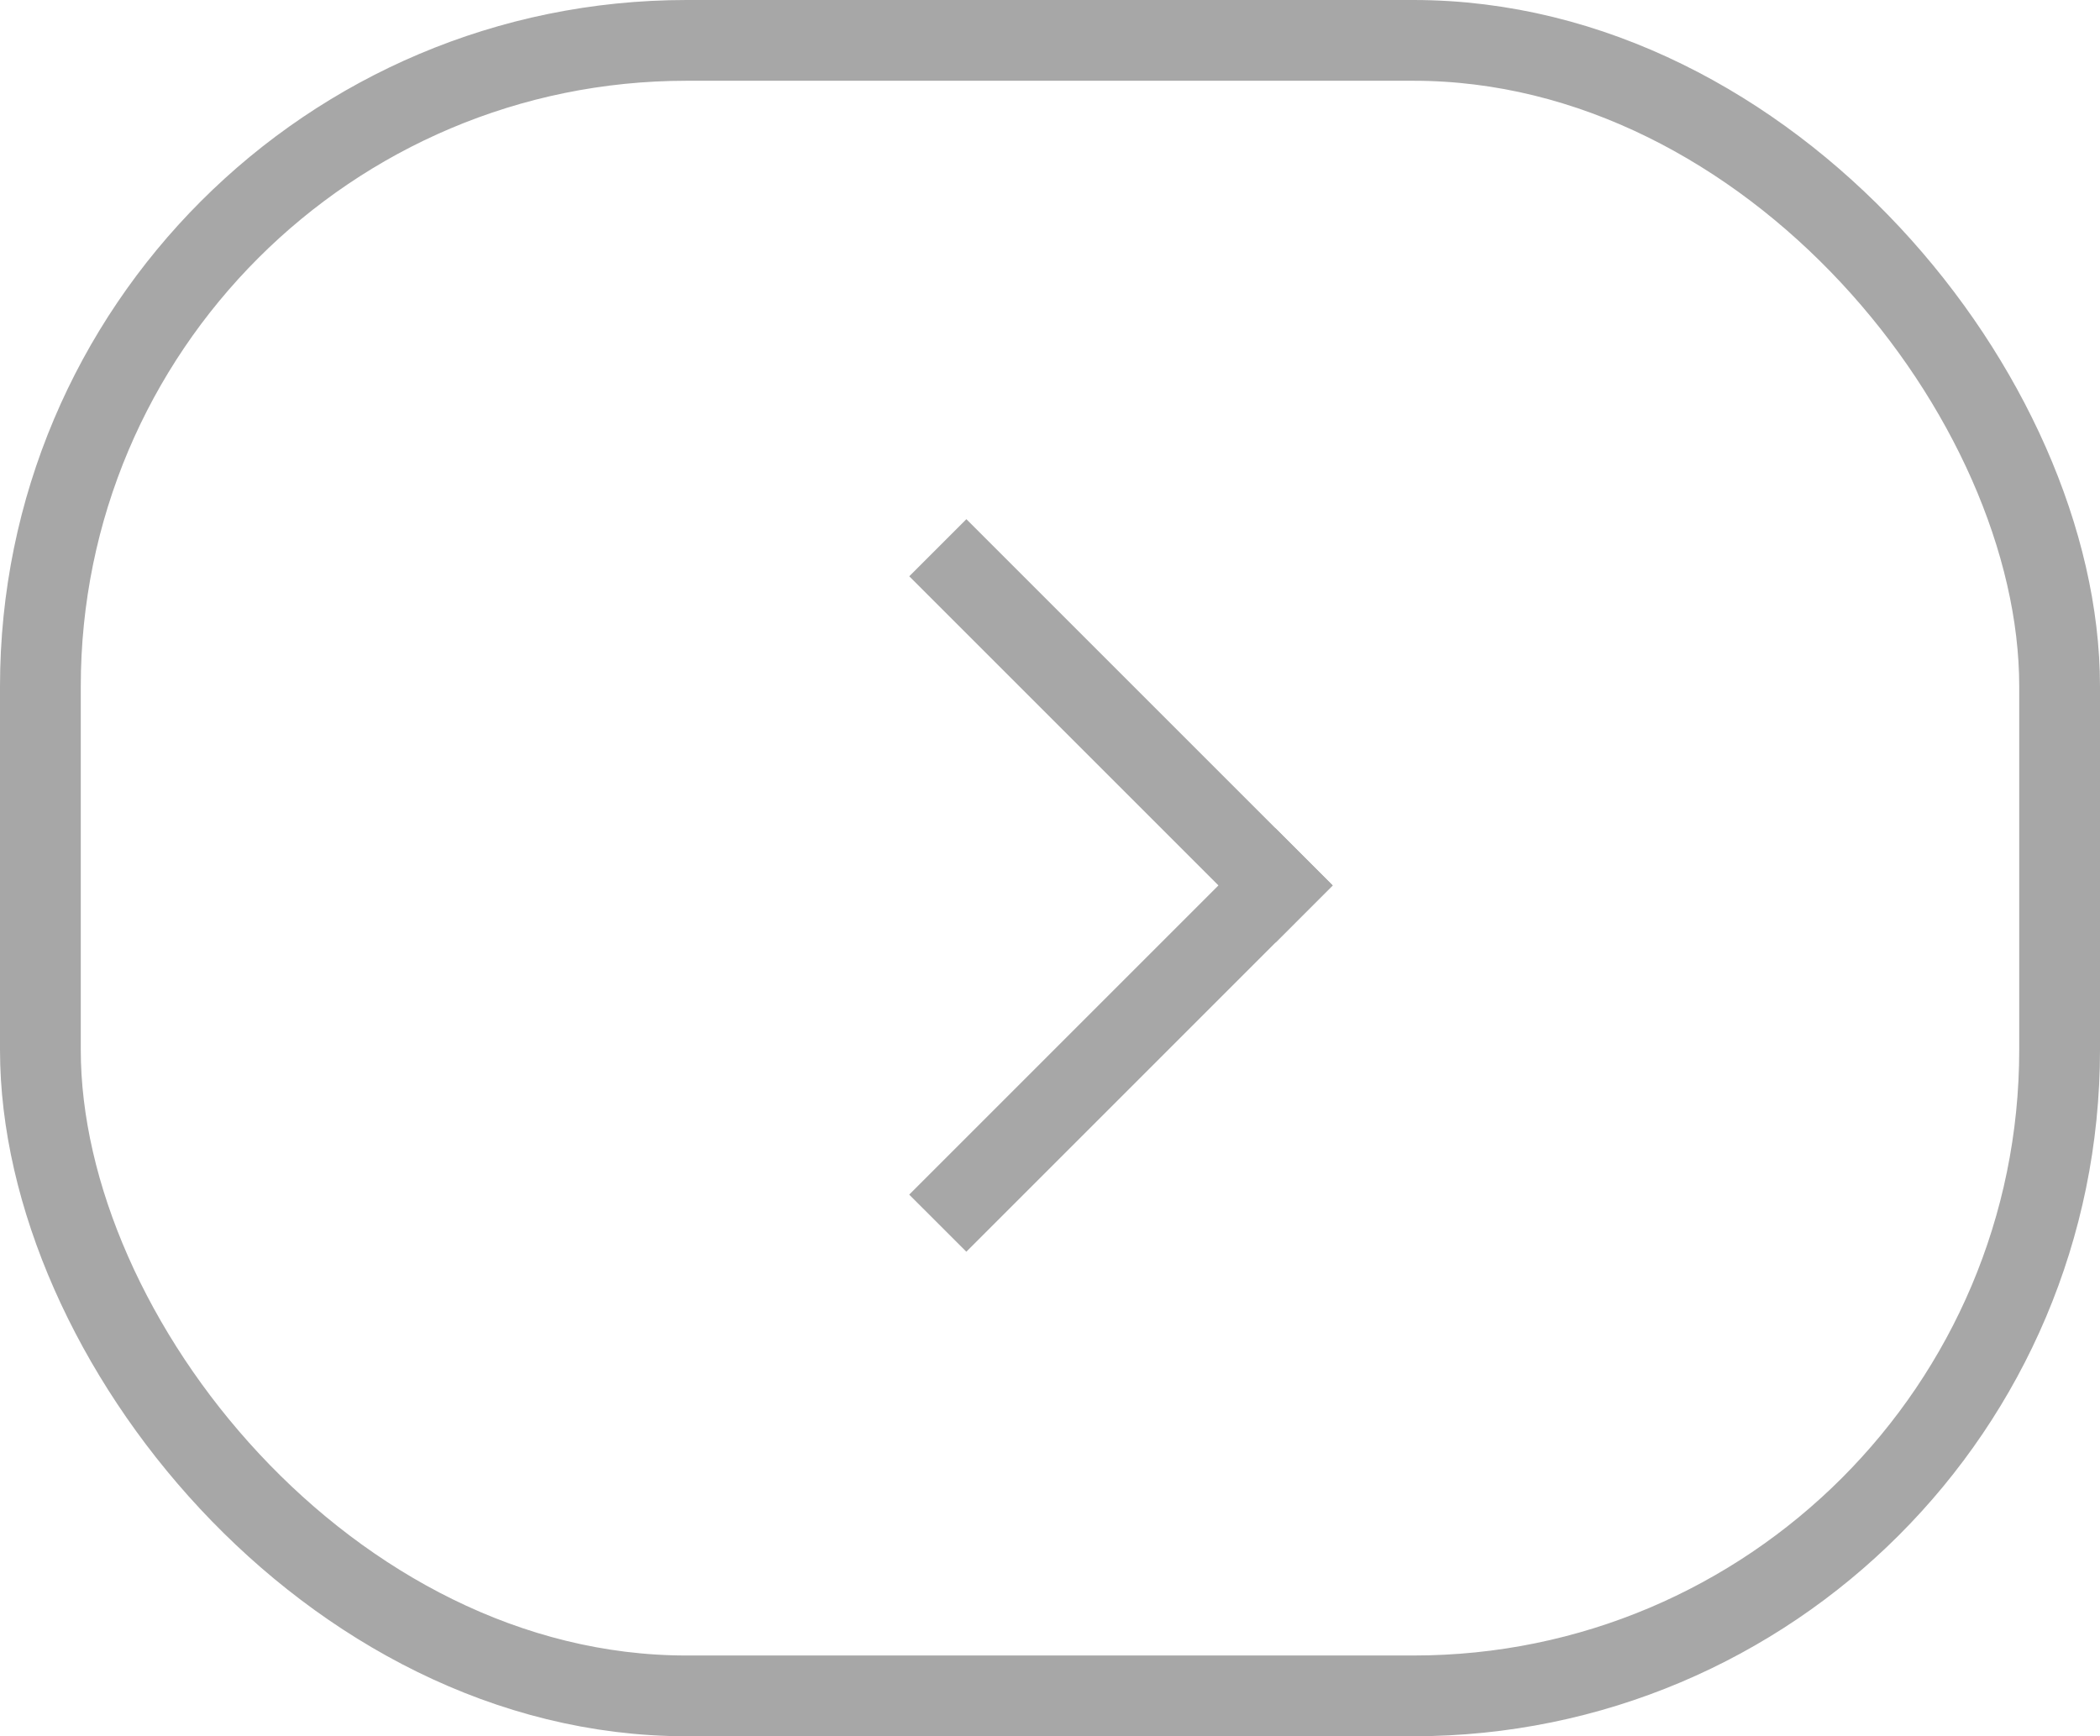 <svg width="52" height="43" viewBox="0 0 52 43" fill="none" xmlns="http://www.w3.org/2000/svg">
<rect x="51" y="42" width="50" height="41" rx="16" transform="rotate(-180 51 42)" stroke="#A7A7A7" stroke-width="2"/>
<line x1="32.293" y1="22.636" x2="23.222" y2="13.565" stroke="#A7A7A7" stroke-width="2"/>
<line x1="23.221" y1="30.293" x2="32.292" y2="21.221" stroke="#A7A7A7" stroke-width="2"/>
</svg>
